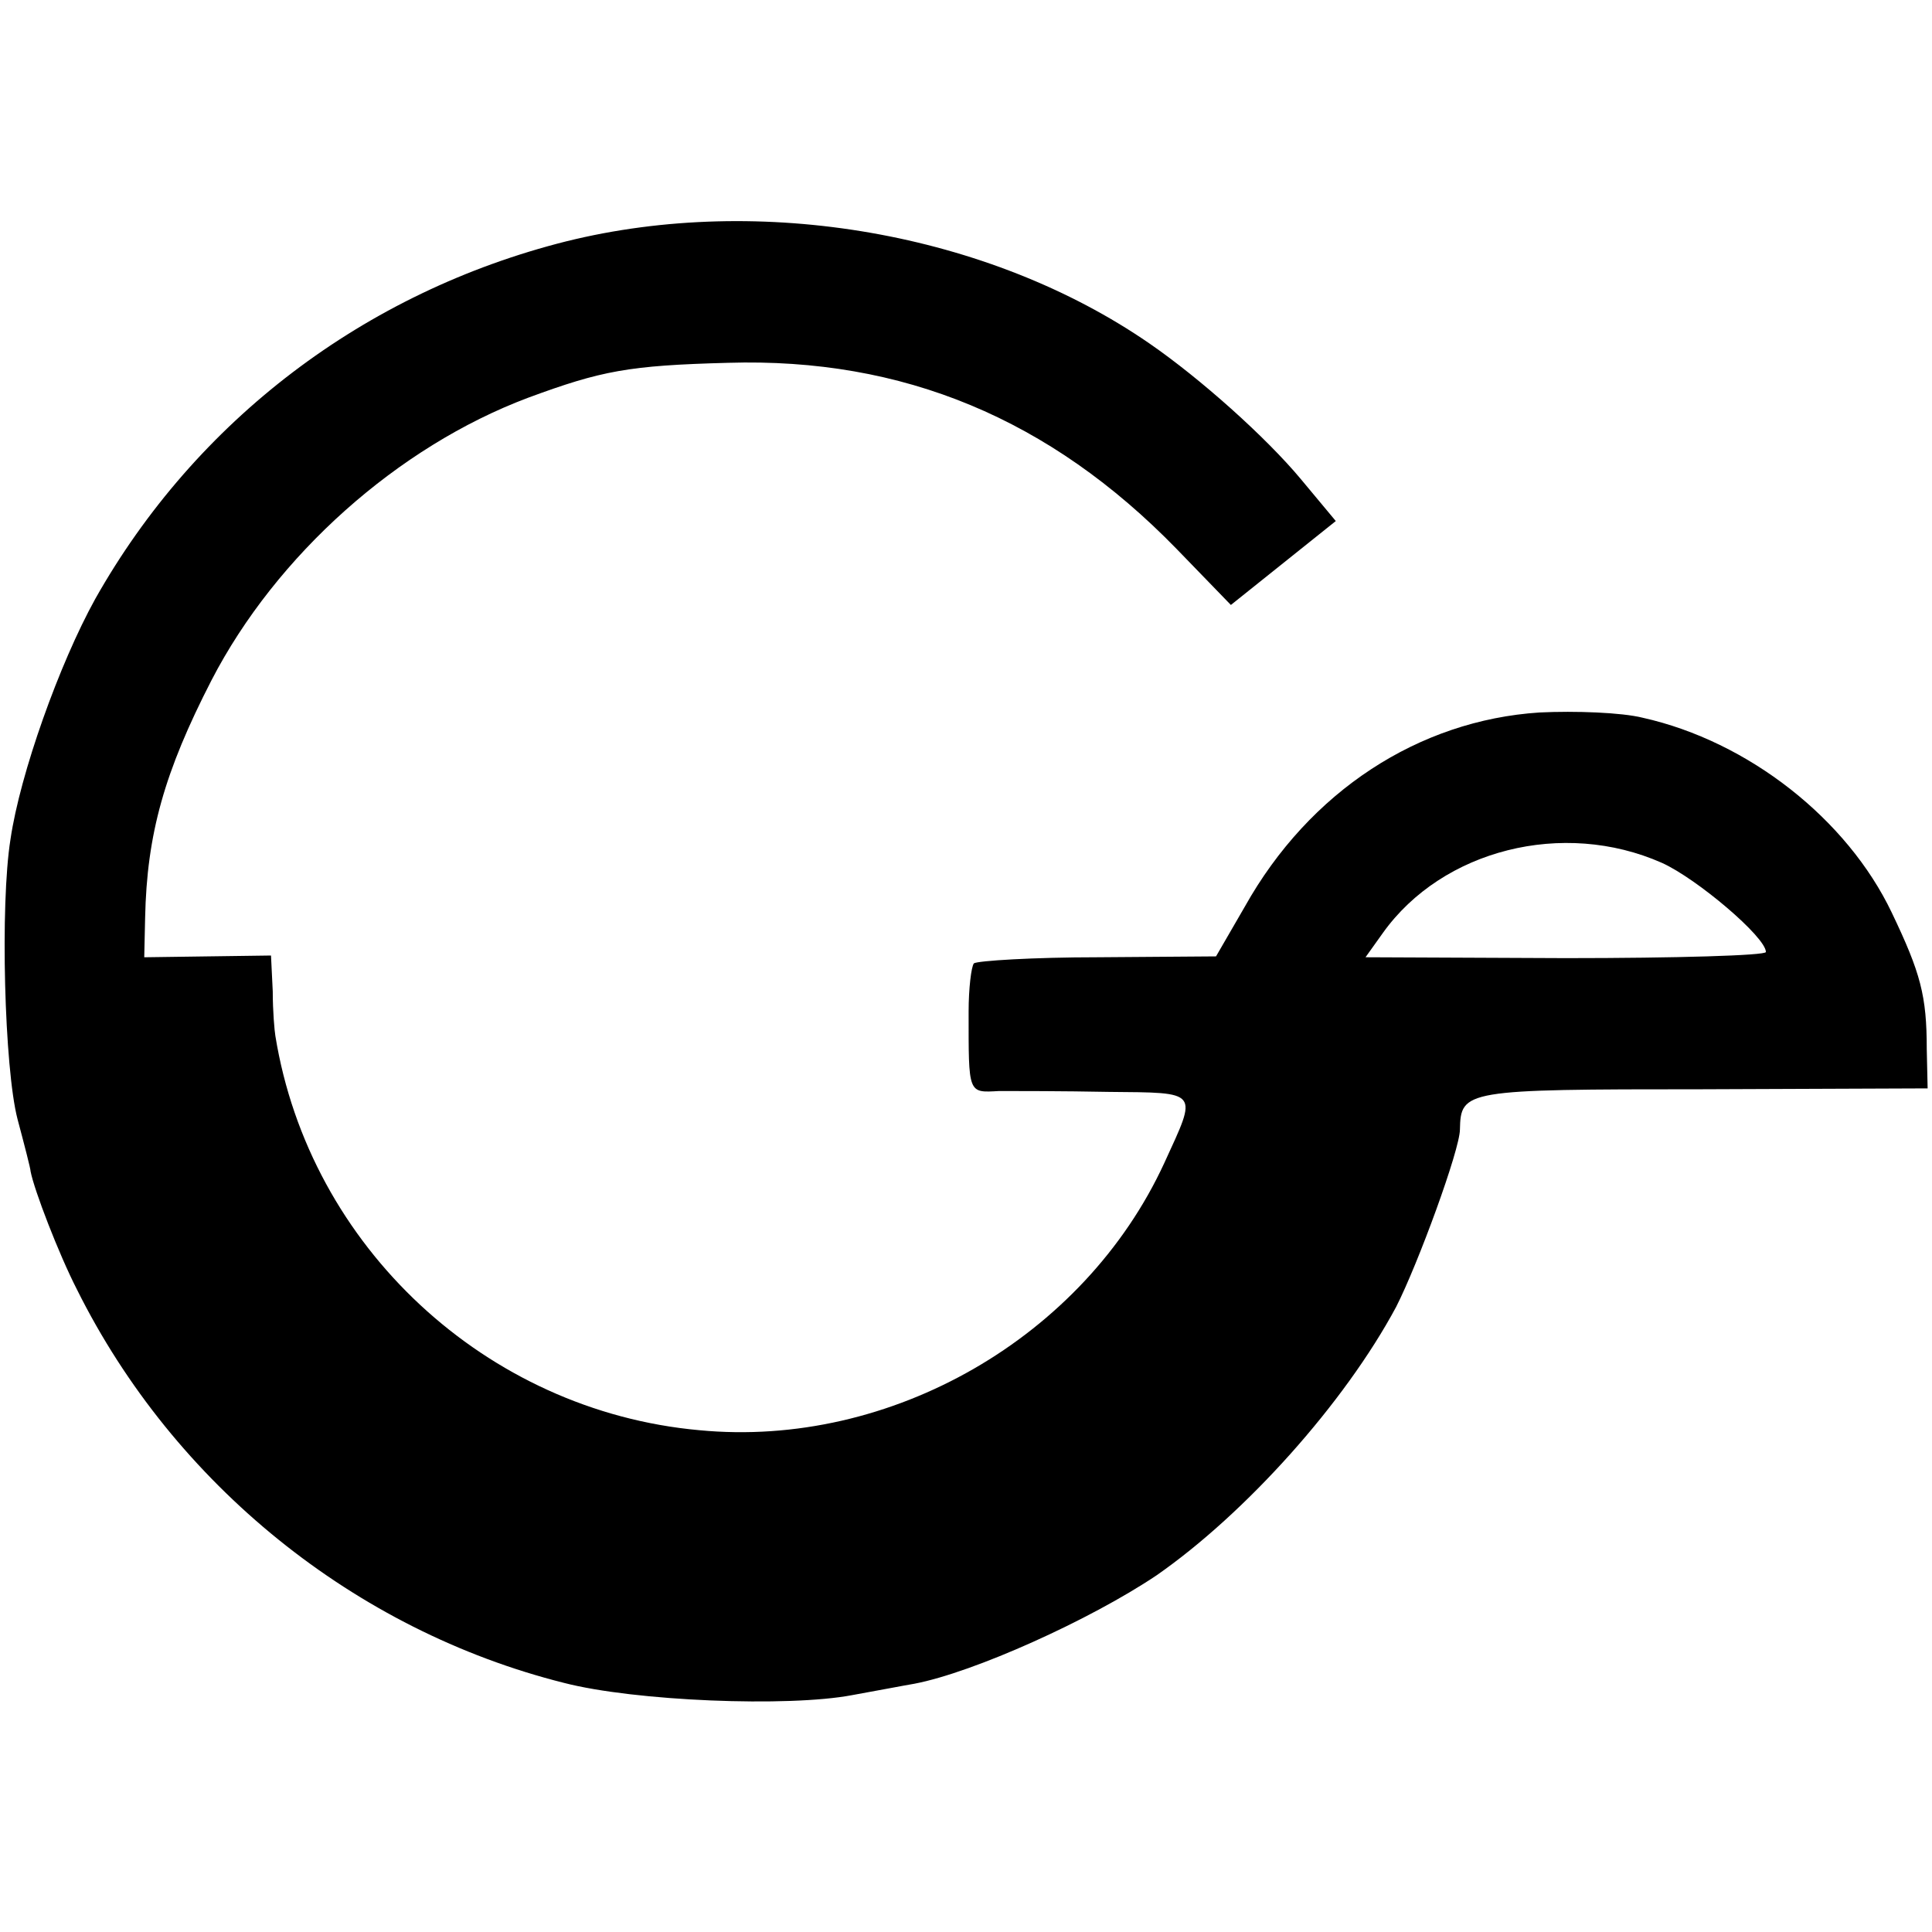 <?xml version="1.0" standalone="no"?>
<!DOCTYPE svg PUBLIC "-//W3C//DTD SVG 20010904//EN"
 "http://www.w3.org/TR/2001/REC-SVG-20010904/DTD/svg10.dtd">
<svg version="1.0" xmlns="http://www.w3.org/2000/svg"
 width="221pt" height="221pt" viewBox="0 0 221 221"
 preserveAspectRatio="xMidYMid meet">
<g transform="translate(0,221) scale(0.1,-0.1)"
fill="#000000" stroke="none">
<path d="M648 1934 c-231 -58 -424 -205 -539 -409 -41 -74 -86 -200 -97 -275
-12 -75 -7 -262 8 -320 8 -30 15 -57 15 -60 4 -21 32 -94 53 -135 111 -223
318 -390 557 -450 81 -21 257 -28 330 -14 28 5 59 11 71 13 68 13 201 73 277
124 102 71 215 197 274 307 25 49 73 180 73 203 1 45 5 46 277 46 l258 1 -1
45 c0 61 -7 87 -40 156 -51 107 -164 196 -285 223 -24 6 -77 8 -118 6 -138 -9
-263 -90 -337 -222 l-33 -57 -135 -1 c-74 0 -138 -4 -142 -7 -3 -4 -6 -29 -6
-55 0 -95 -1 -93 35 -91 17 0 74 0 125 -1 105 -1 102 2 64 -81 -92 -200 -313
-327 -532 -306 -244 22 -446 210 -485 451 -1 6 -3 28 -3 51 l-2 41 -73 -1 -72
-1 1 45 c2 96 22 167 76 272 74 143 213 267 362 323 84 31 115 37 229 40 200
6 368 -64 513 -213 l62 -64 60 48 60 48 -40 48 c-40 48 -115 115 -173 155
-184 127 -445 172 -667 117z m1253 -711 c40 -18 119 -85 119 -102 0 -4 -103
-7 -229 -7 l-229 1 20 28 c68 95 206 130 319 80z"/>
</g>
</svg>

